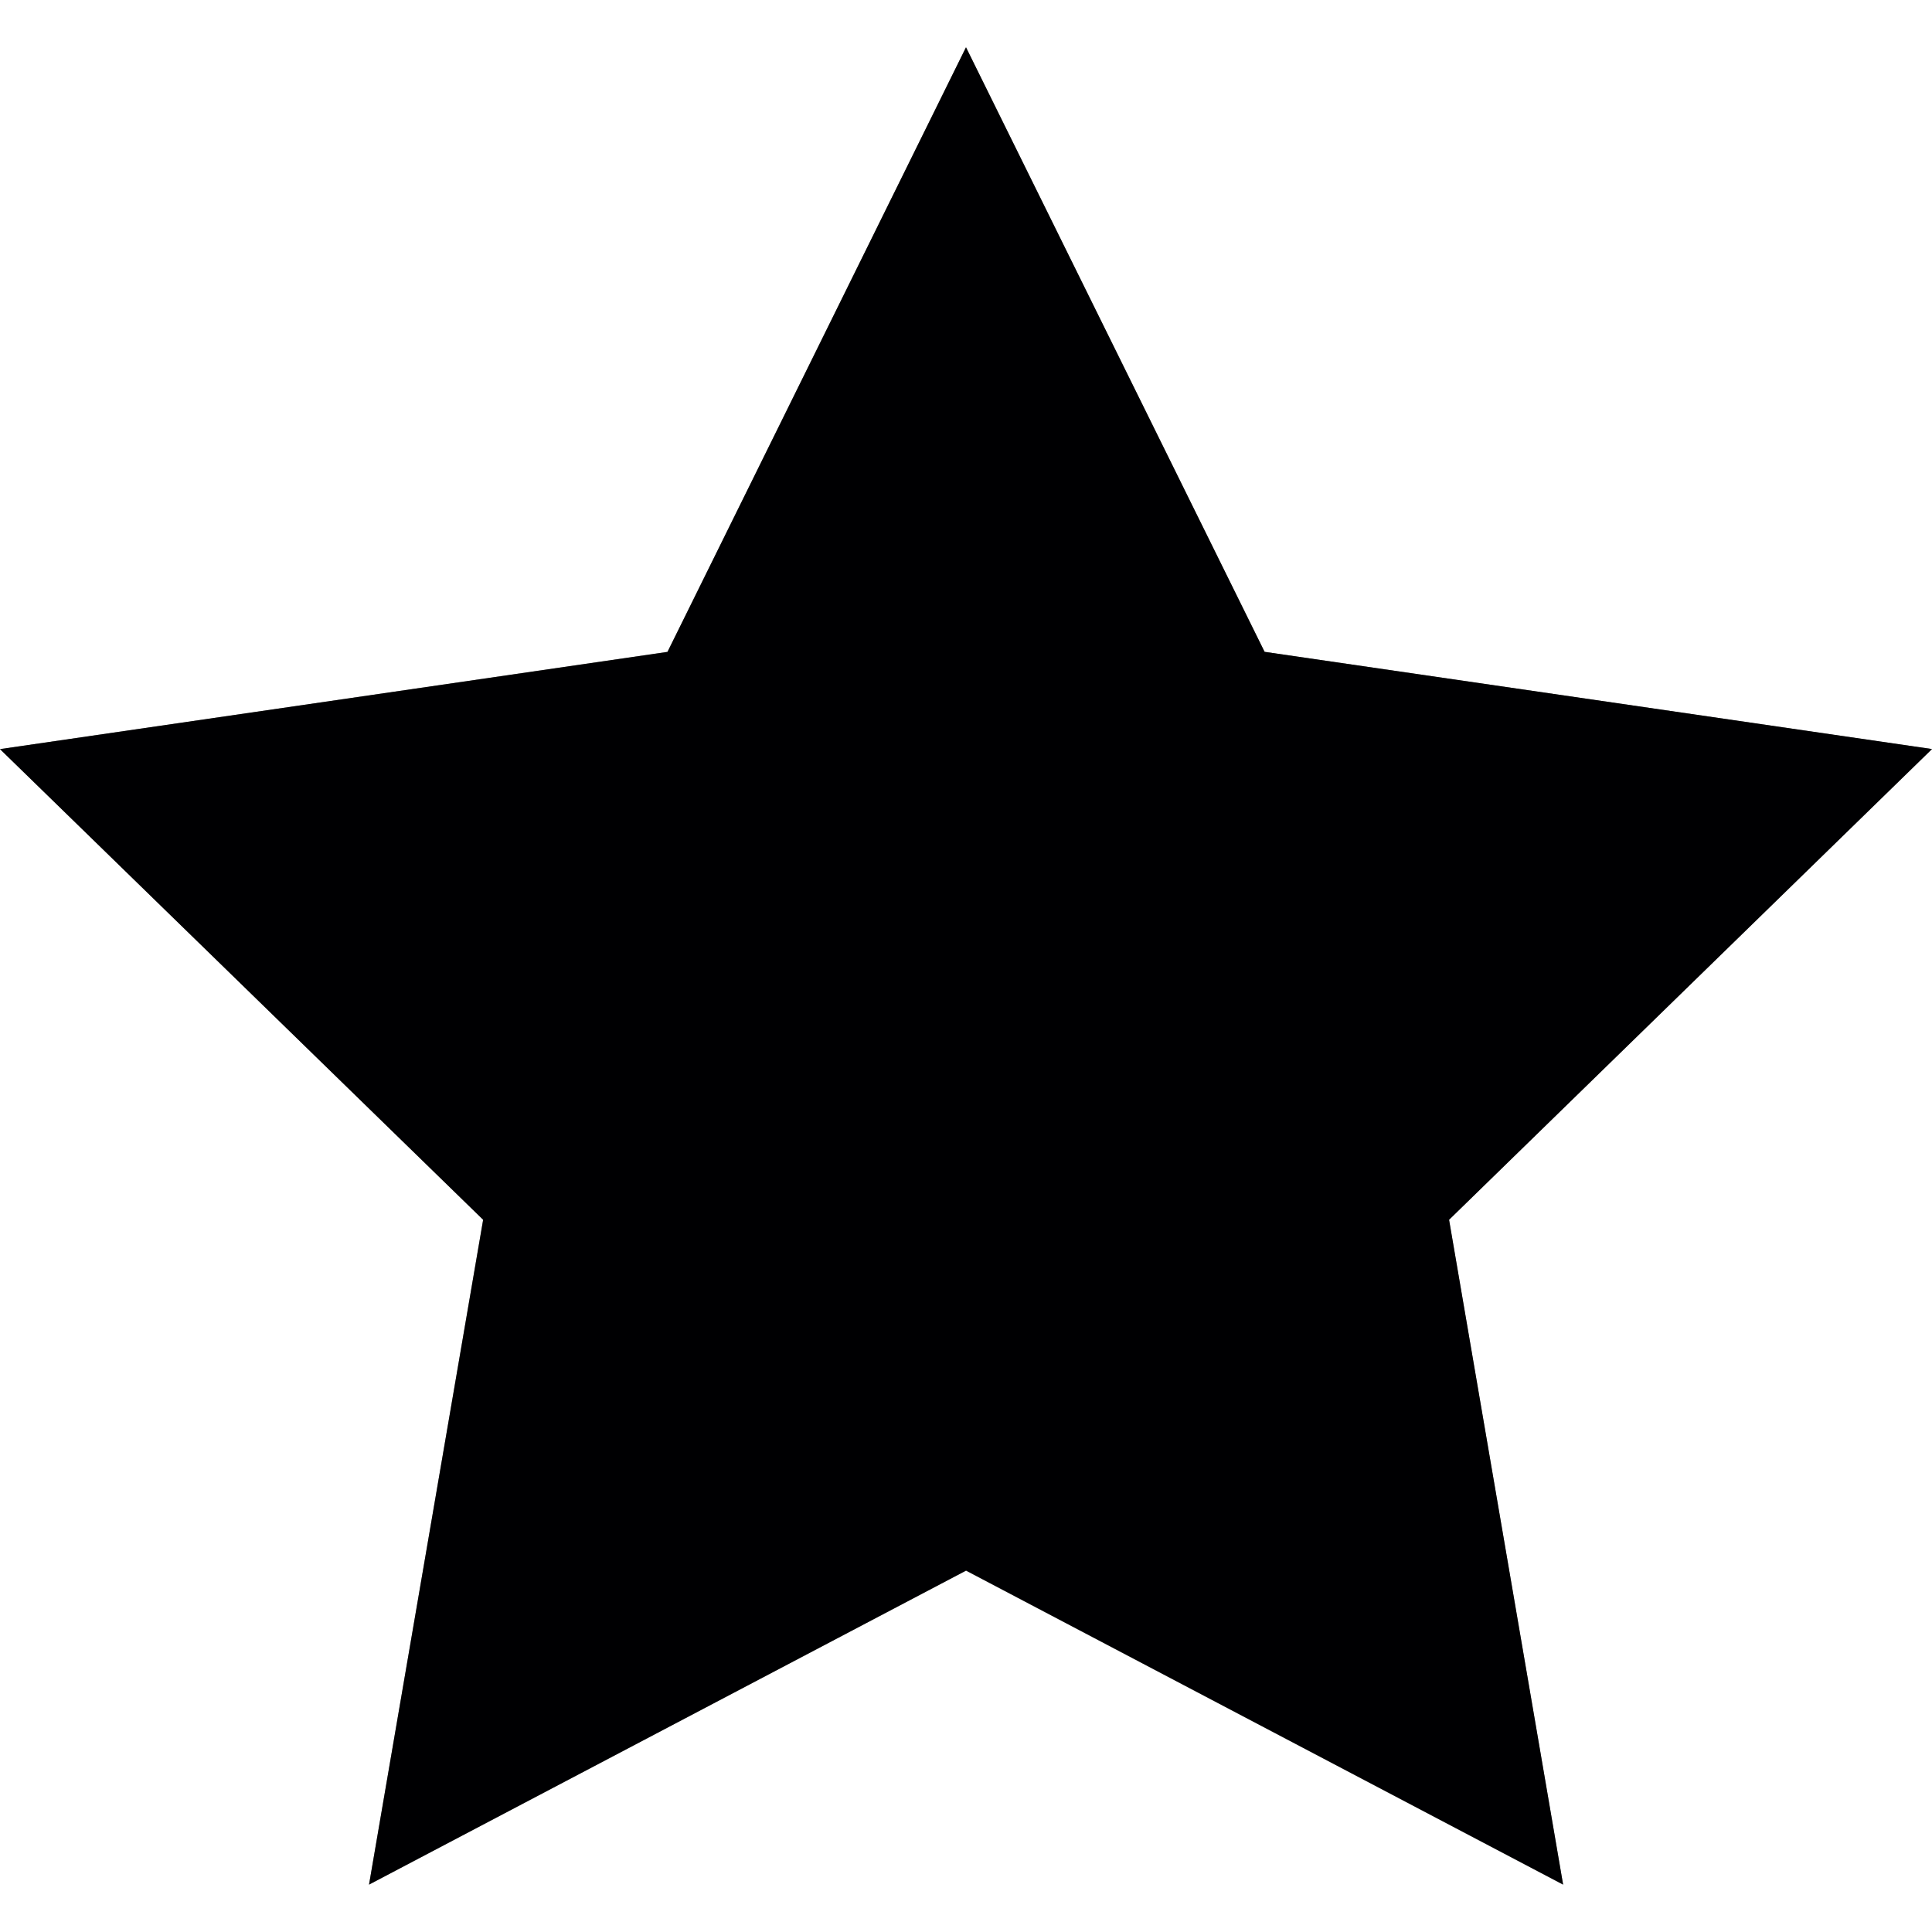 <?xml version="1.0" encoding="iso-8859-1"?>
<!-- Generator: Adobe Illustrator 19.1.0, SVG Export Plug-In . SVG Version: 6.00 Build 0)  -->
<svg version="1.1" id="Capa_1" xmlns="http://www.w3.org/2000/svg" xmlns:xlink="http://www.w3.org/1999/xlink" x="0px" y="0px"
	 viewBox="0 0 223.151 223.151" style="enable-background:new 0 0 223.151 223.151;" xml:space="preserve">
<g>
	<g>
		<g>
			<g>
				<path style="fill:#010002;" d="M111.575,5.462l34.489,69.827l77.087,11.226l-55.778,54.371l13.17,76.784l-68.958-36.267
					l-68.958,36.267l13.18-76.784L0,86.525l77.096-11.226L111.575,5.462"/>
				<path style="opacity:0.5;fill:#010002;enable-background:new    ;" d="M111.575,5.462l34.489,69.827l77.087,11.236
					l-55.788,54.361l13.18,76.803l-68.968-36.267l-68.958,36.267l13.18-76.803L0,86.525l77.096-11.236L111.575,5.462"/>
			</g>
		</g>
	</g>
</g>
<g>
</g>
<g>
</g>
<g>
</g>
<g>
</g>
<g>
</g>
<g>
</g>
<g>
</g>
<g>
</g>
<g>
</g>
<g>
</g>
<g>
</g>
<g>
</g>
<g>
</g>
<g>
</g>
<g>
</g>
</svg>
